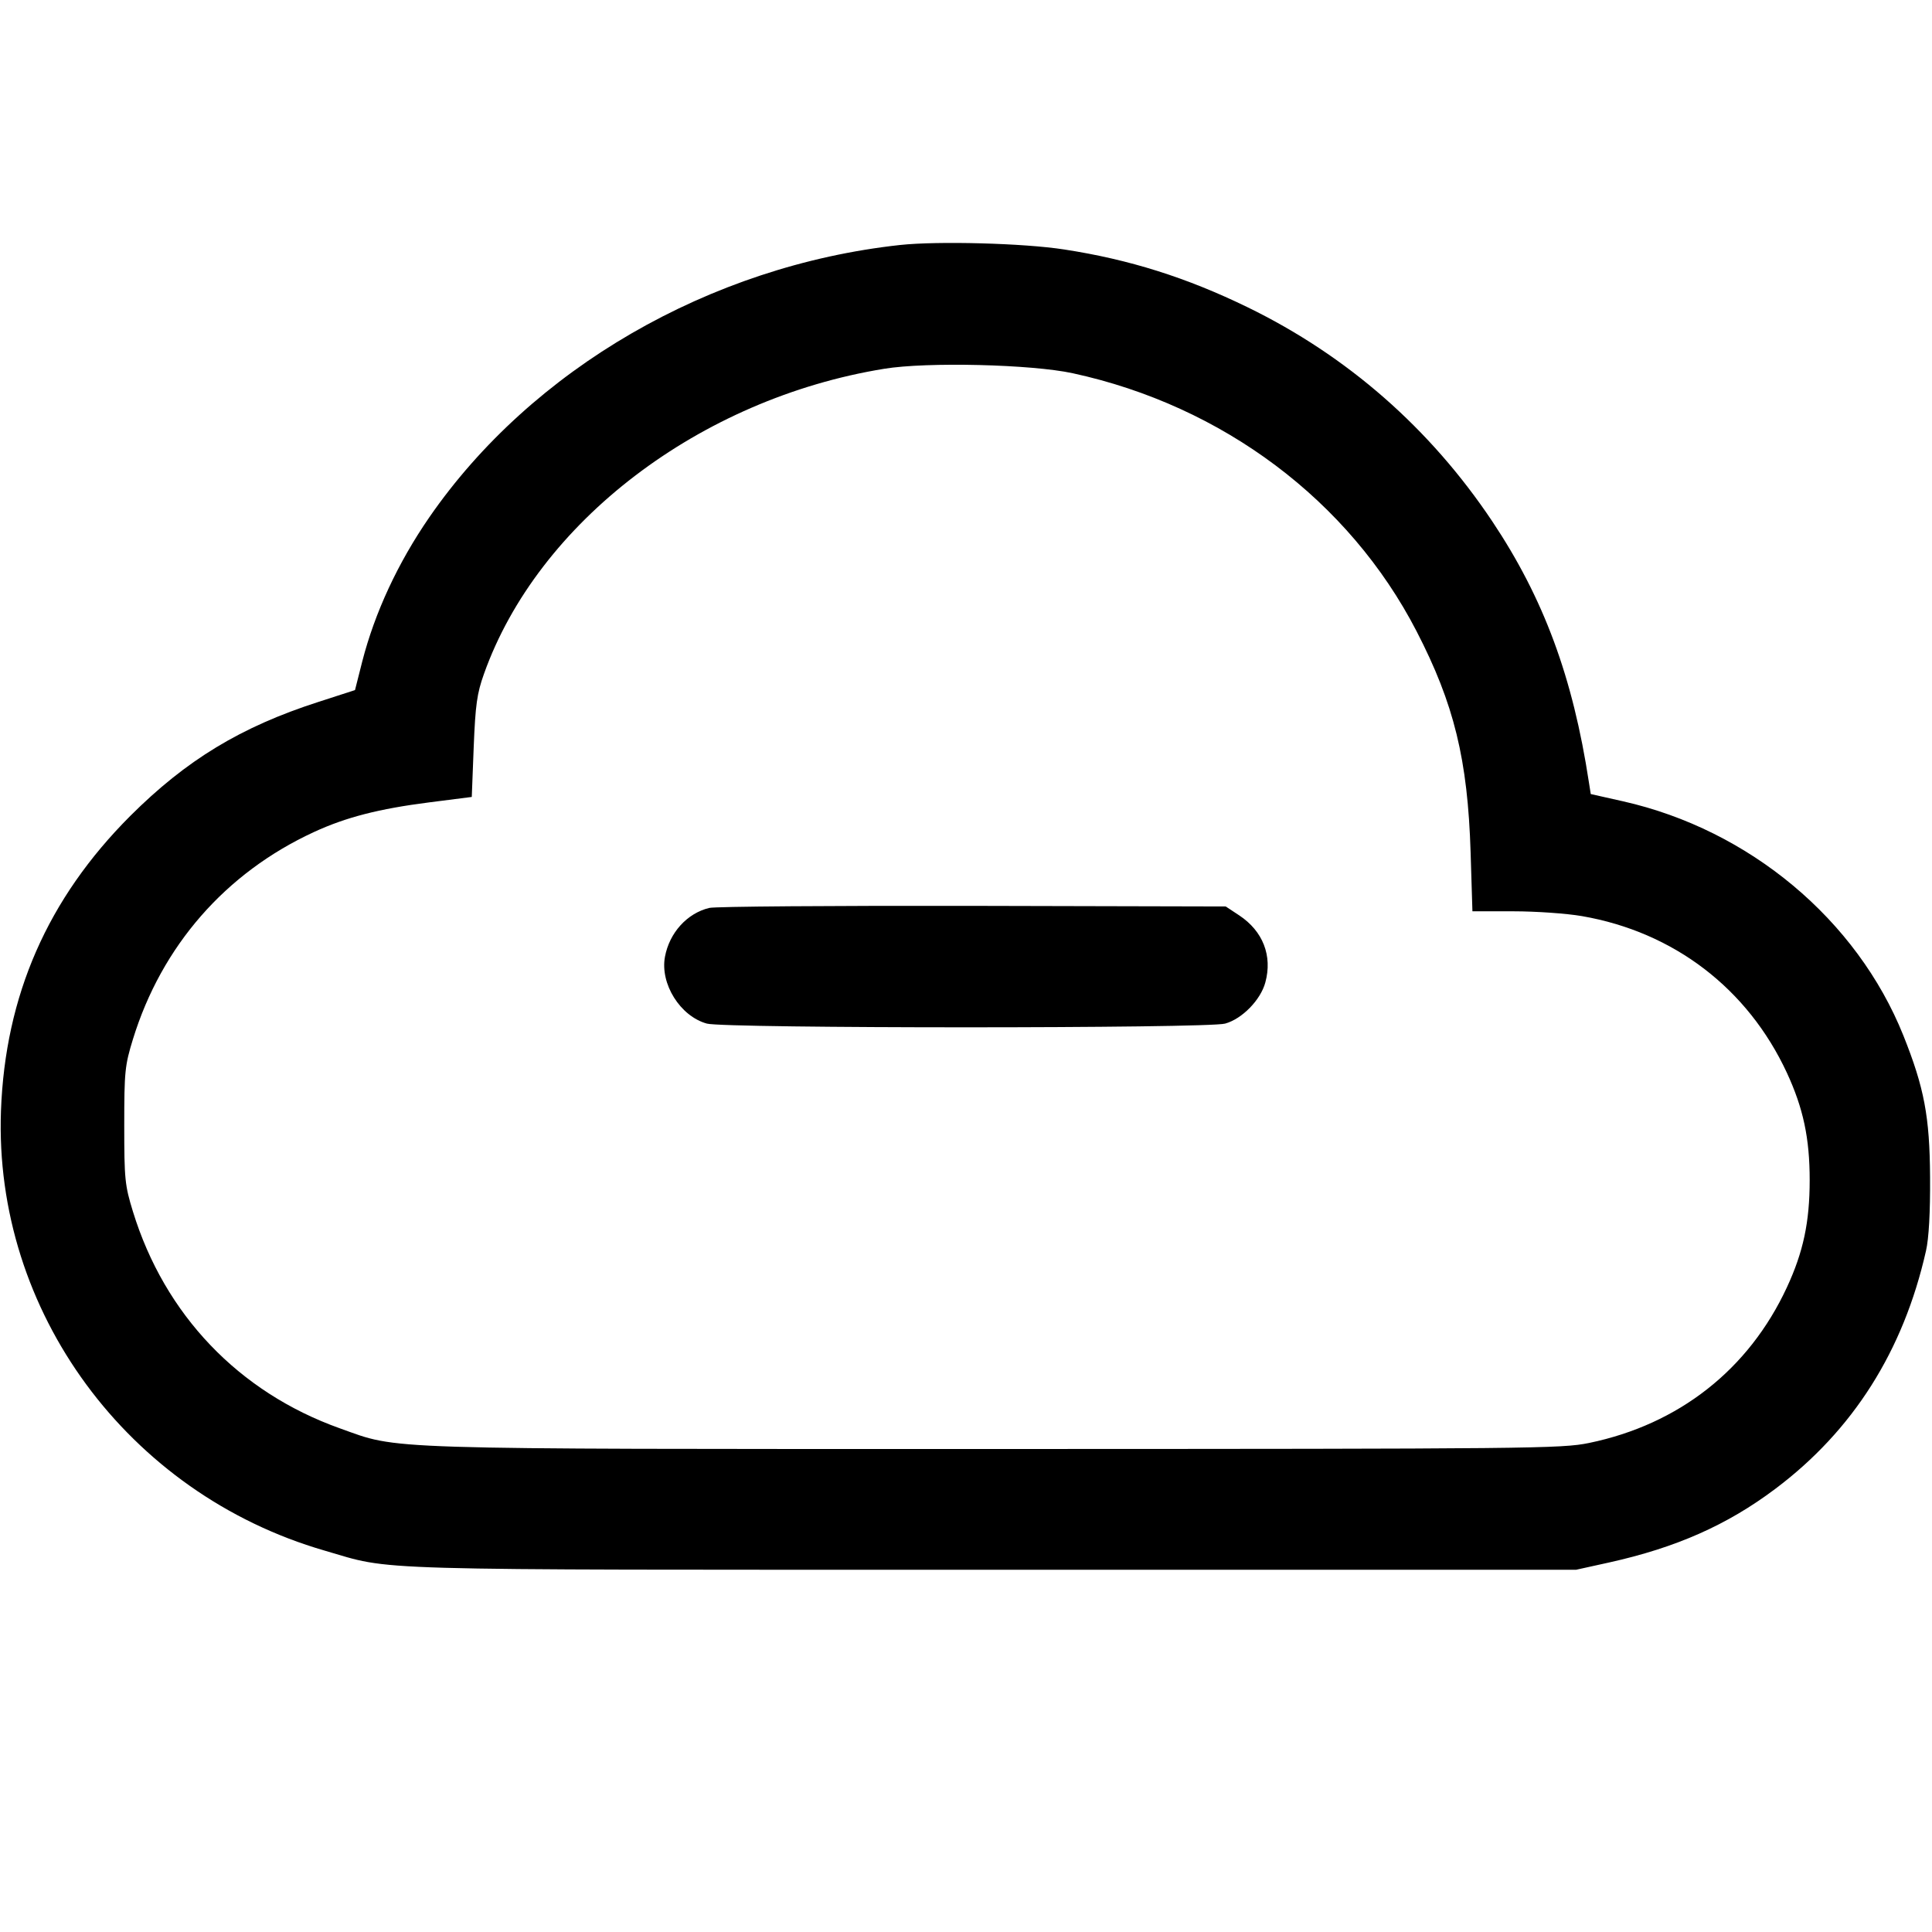 <svg width="16" height="16" fill="currentColor" xmlns="http://www.w3.org/2000/svg"><path d="M7.453 2.029 C 5.878 2.201,4.403 3.055,3.554 4.286 C 3.295 4.662,3.104 5.073,3.000 5.478 L 2.940 5.715 2.637 5.813 C 1.994 6.020,1.543 6.294,1.078 6.758 C 0.394 7.443,0.043 8.244,0.008 9.200 C -0.052 10.859,1.059 12.369,2.687 12.841 C 3.269 13.010,2.917 13.000,8.227 13.000 L 13.053 13.000 13.325 12.940 C 13.880 12.817,14.303 12.630,14.701 12.331 C 15.346 11.847,15.763 11.188,15.950 10.360 C 15.974 10.256,15.986 10.040,15.984 9.747 C 15.981 9.248,15.936 9.009,15.763 8.576 C 15.378 7.616,14.488 6.872,13.441 6.636 L 13.174 6.576 13.159 6.481 C 13.026 5.608,12.784 4.955,12.358 4.317 C 11.843 3.547,11.158 2.947,10.333 2.545 C 9.828 2.299,9.354 2.149,8.813 2.066 C 8.478 2.014,7.768 1.995,7.453 2.029 M8.884 3.091 C 10.125 3.360,11.172 4.145,11.731 5.227 C 12.042 5.829,12.155 6.289,12.179 7.060 L 12.194 7.547 12.534 7.547 C 12.720 7.547,12.976 7.565,13.102 7.587 C 13.863 7.719,14.474 8.187,14.798 8.884 C 14.934 9.178,14.987 9.426,14.987 9.773 C 14.987 10.121,14.934 10.369,14.798 10.662 C 14.482 11.342,13.904 11.796,13.160 11.950 C 12.931 11.997,12.699 11.999,8.240 12.000 C 3.069 12.000,3.314 12.007,2.815 11.829 C 1.977 11.530,1.364 10.888,1.101 10.034 C 1.034 9.816,1.029 9.766,1.029 9.320 C 1.029 8.874,1.034 8.824,1.101 8.606 C 1.339 7.834,1.867 7.229,2.599 6.891 C 2.865 6.768,3.139 6.698,3.554 6.645 L 3.907 6.600 3.923 6.187 C 3.937 5.838,3.950 5.743,4.008 5.581 C 4.455 4.324,5.796 3.302,7.323 3.054 C 7.676 2.996,8.543 3.017,8.884 3.091 M5.874 7.519 C 5.690 7.563,5.544 7.725,5.507 7.923 C 5.465 8.147,5.633 8.416,5.854 8.477 C 6.002 8.518,9.998 8.518,10.146 8.477 C 10.287 8.438,10.440 8.281,10.479 8.136 C 10.539 7.915,10.459 7.711,10.263 7.581 L 10.151 7.507 8.055 7.502 C 6.903 7.500,5.921 7.507,5.874 7.519 " stroke="none" fill-rule="evenodd"></path></svg>